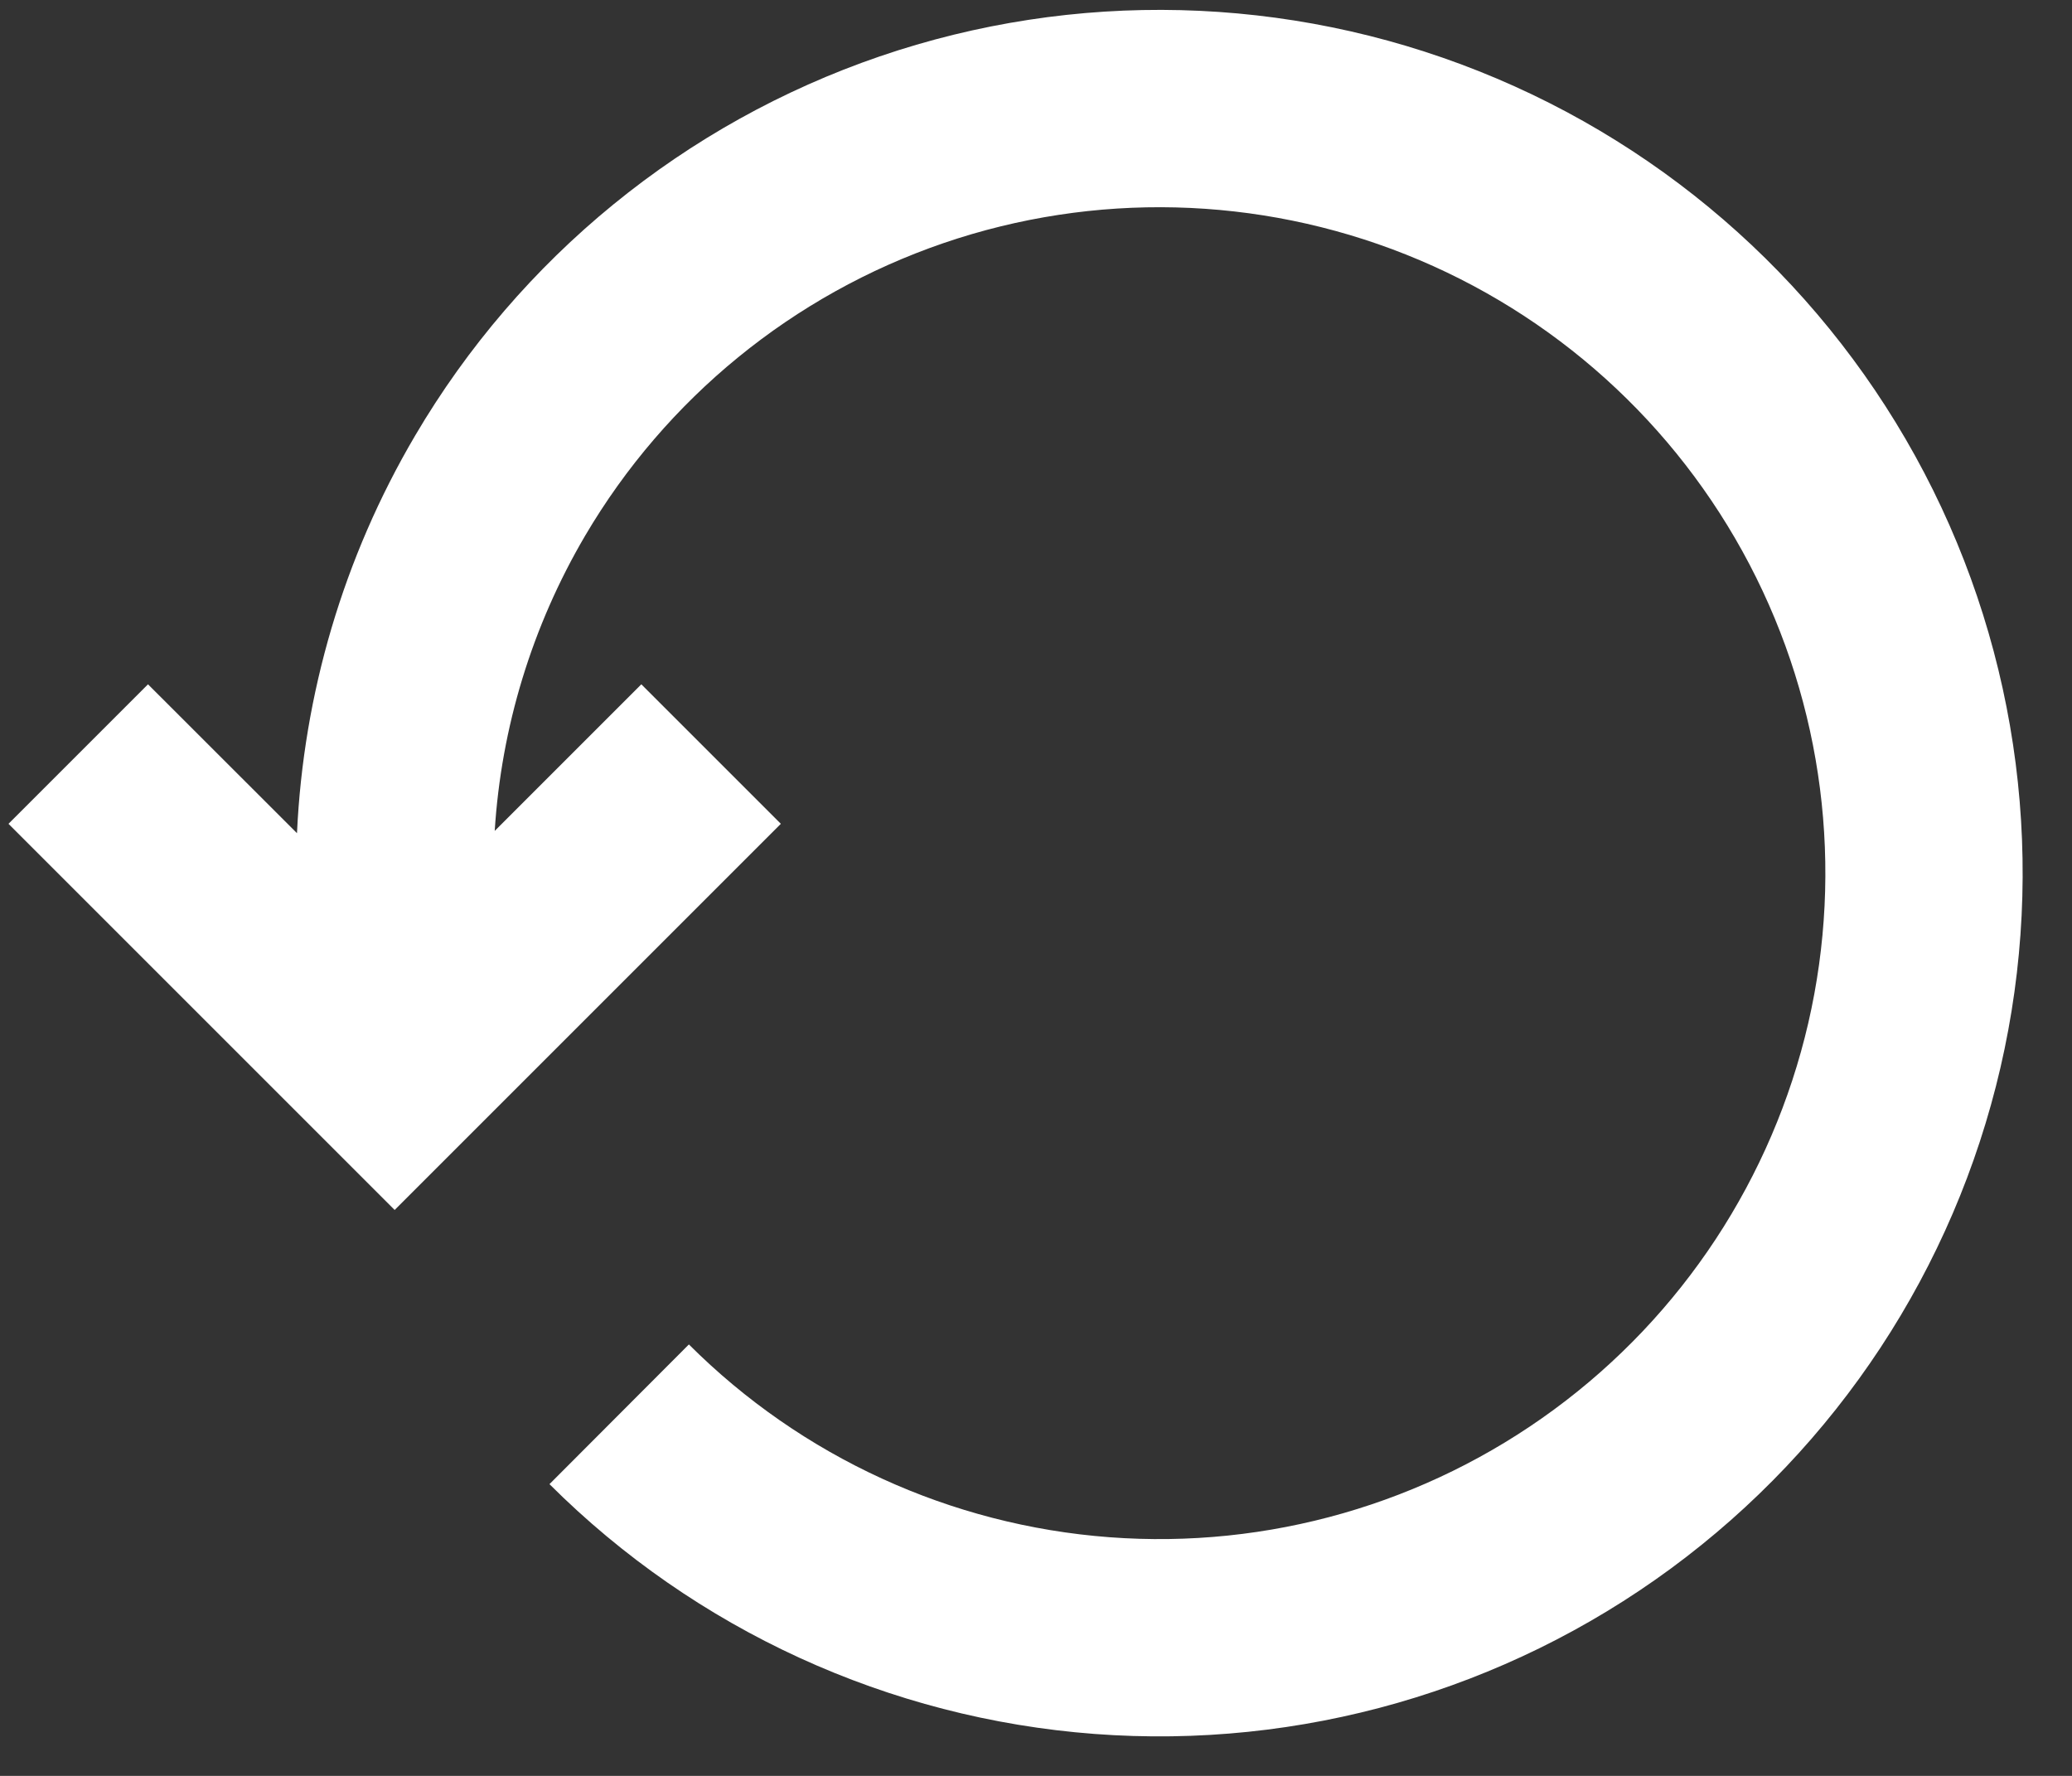 <svg width="21" height="18" viewBox="0 0 21 18" fill="none" xmlns="http://www.w3.org/2000/svg">
<rect x="0" y="0" width="21" height="18" fill="#333333" stroke="none"/>
<path d="M9.563 2.464C11.089 1.942 12.751 1.983 14.25 2.58C15.748 3.177 16.983 4.291 17.731 5.72C18.479 7.149 18.69 8.799 18.327 10.37C17.963 11.942 17.049 13.332 15.75 14.287C14.451 15.243 12.852 15.702 11.244 15.581C9.635 15.46 8.123 14.767 6.982 13.627L5.569 15.043C7.049 16.52 9.009 17.418 11.094 17.575C13.179 17.732 15.251 17.137 16.935 15.898C18.619 14.659 19.804 12.858 20.275 10.821C20.746 8.784 20.472 6.645 19.503 4.793C18.533 2.94 16.933 1.496 14.99 0.722C13.048 -0.052 10.893 -0.105 8.915 0.572C6.937 1.25 5.267 2.613 4.207 4.416C3.481 5.65 3.075 7.034 3.01 8.445L1.5 6.936L0.086 8.35L4 12.264L7.914 8.35L6.5 6.936L5.014 8.422C5.08 7.374 5.391 6.348 5.931 5.429C6.749 4.039 8.037 2.987 9.563 2.464Z" fill="white"/>
</svg>
